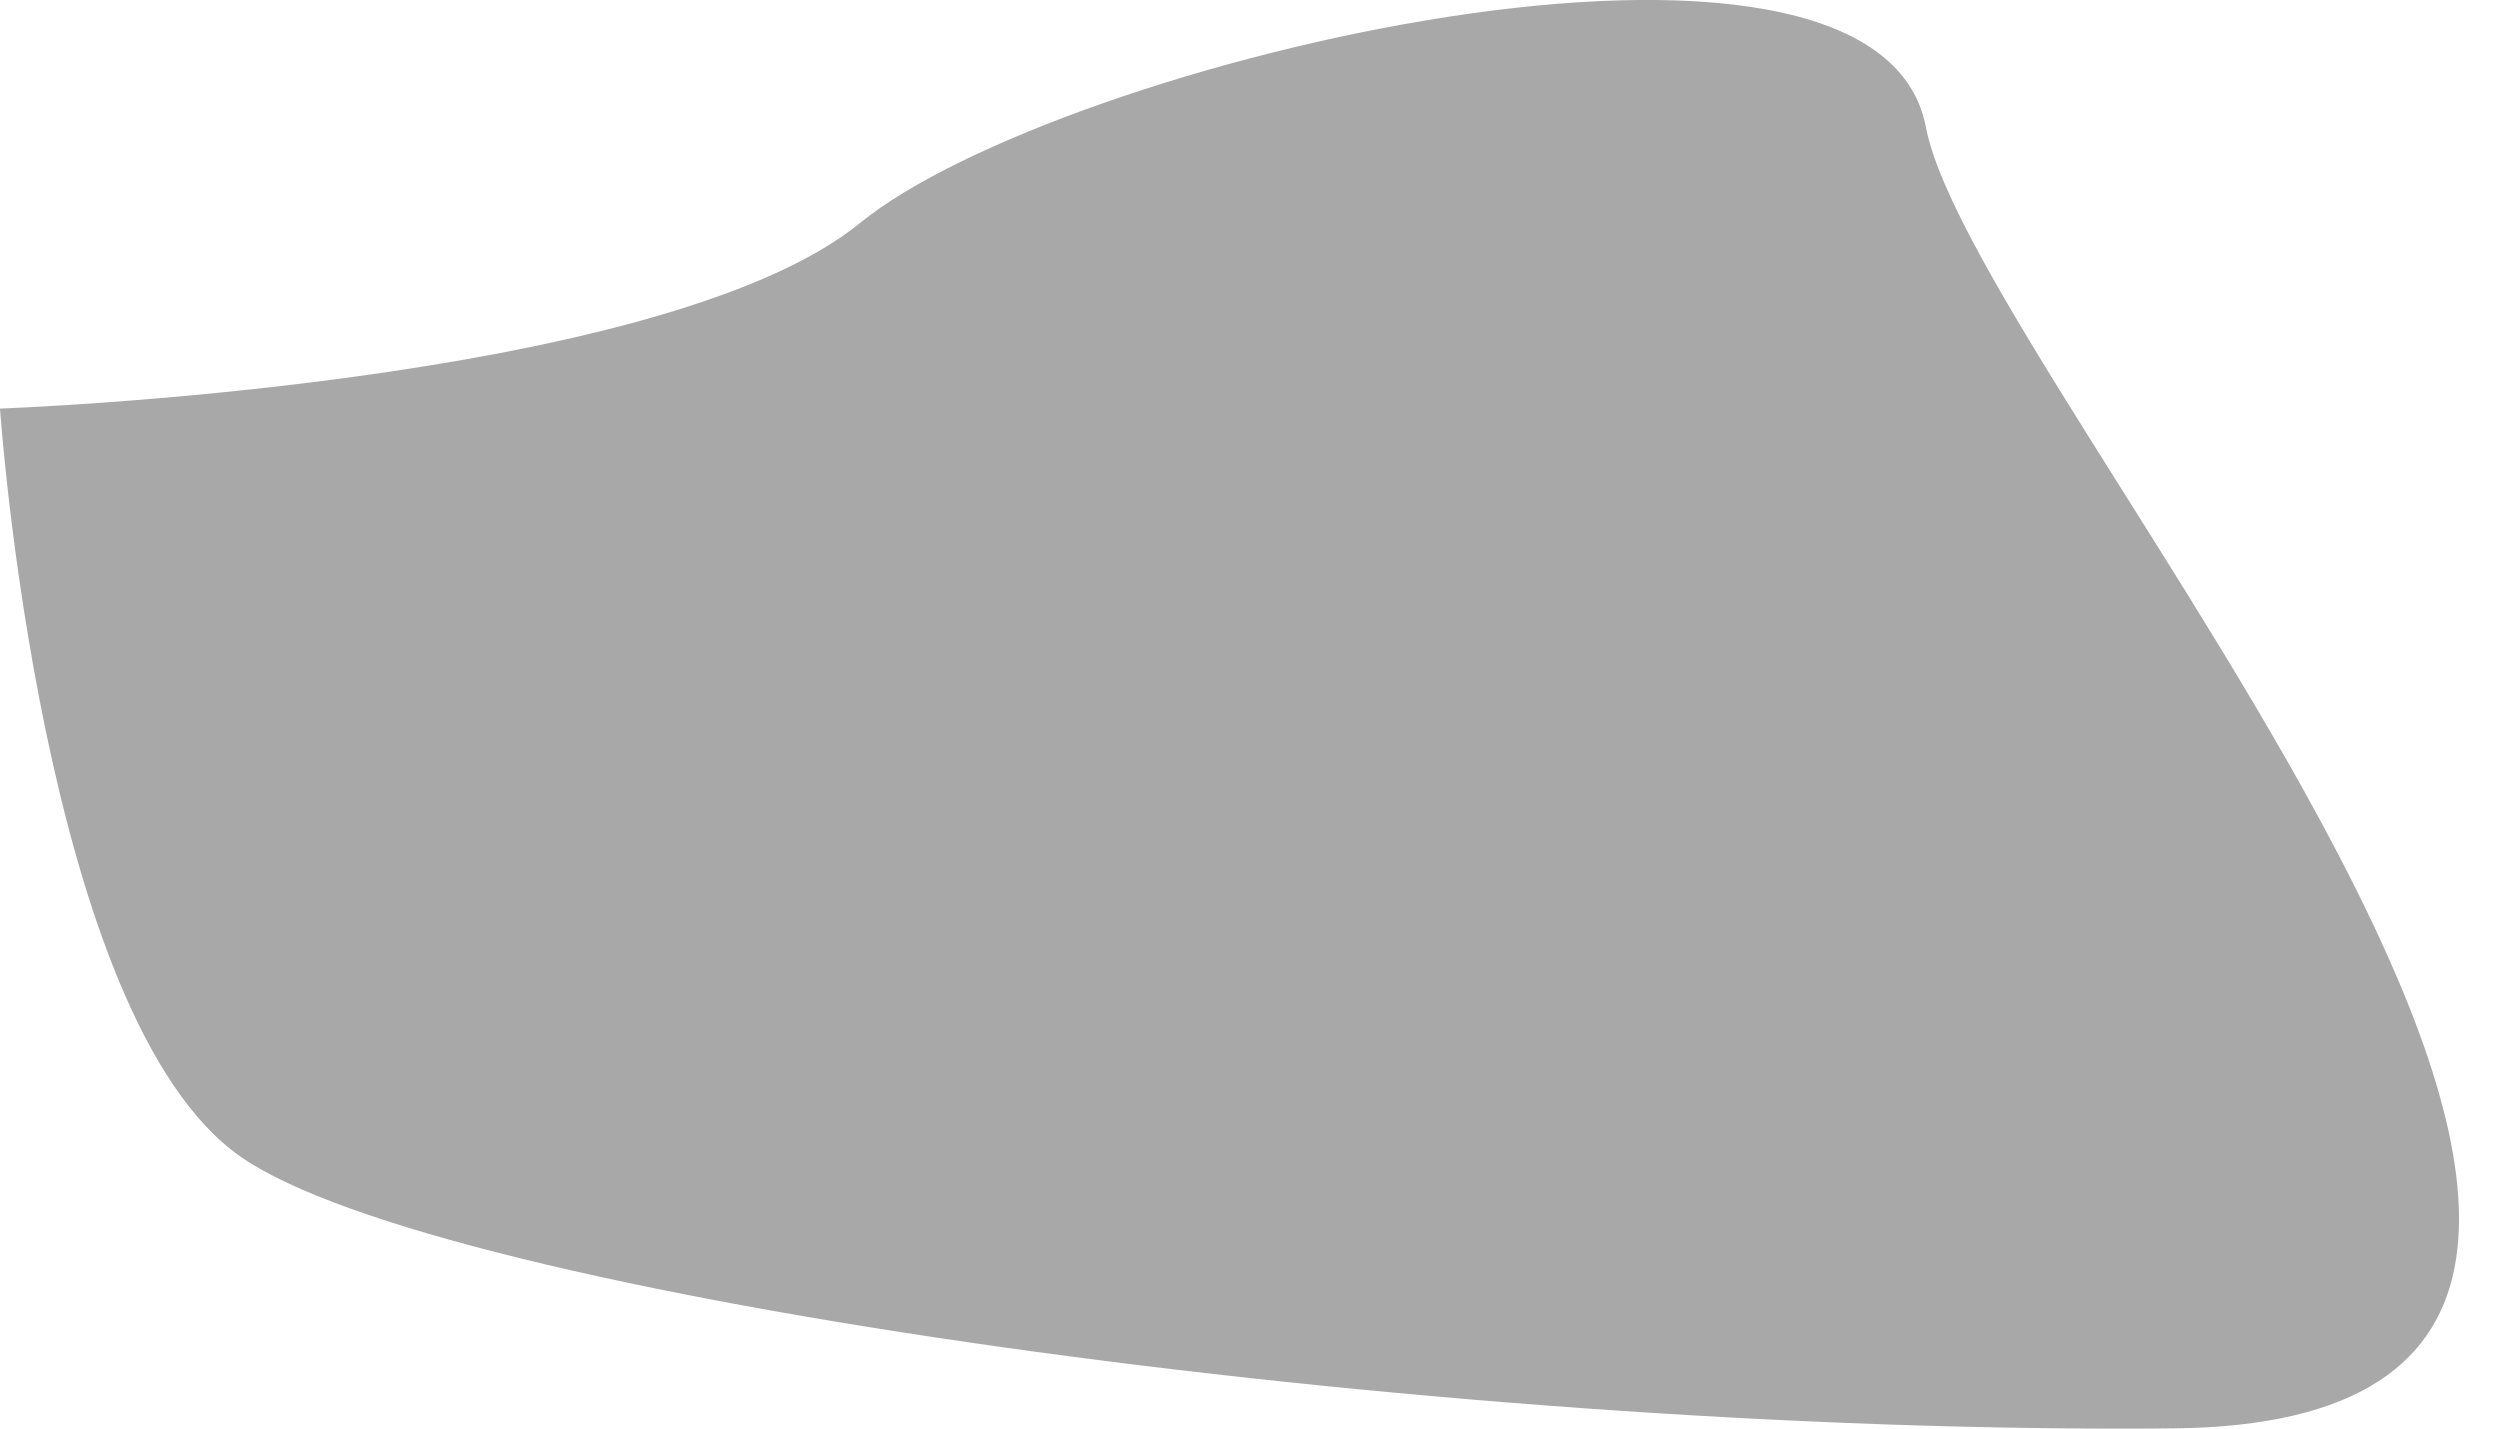 <svg width="14" height="8" viewBox="0 0 14 8" fill="none" xmlns="http://www.w3.org/2000/svg">
<path d="M0 2.288C0 2.288 3.701 2.157 4.816 1.249C5.931 0.34 10.509 -0.745 10.785 0.712C11.062 2.17 16.347 7.96 12.169 7.999C7.991 8.037 2.461 7.254 1.348 6.478C0.234 5.703 0 2.288 0 2.288Z" fill="#A8A8A8"/>
</svg>
